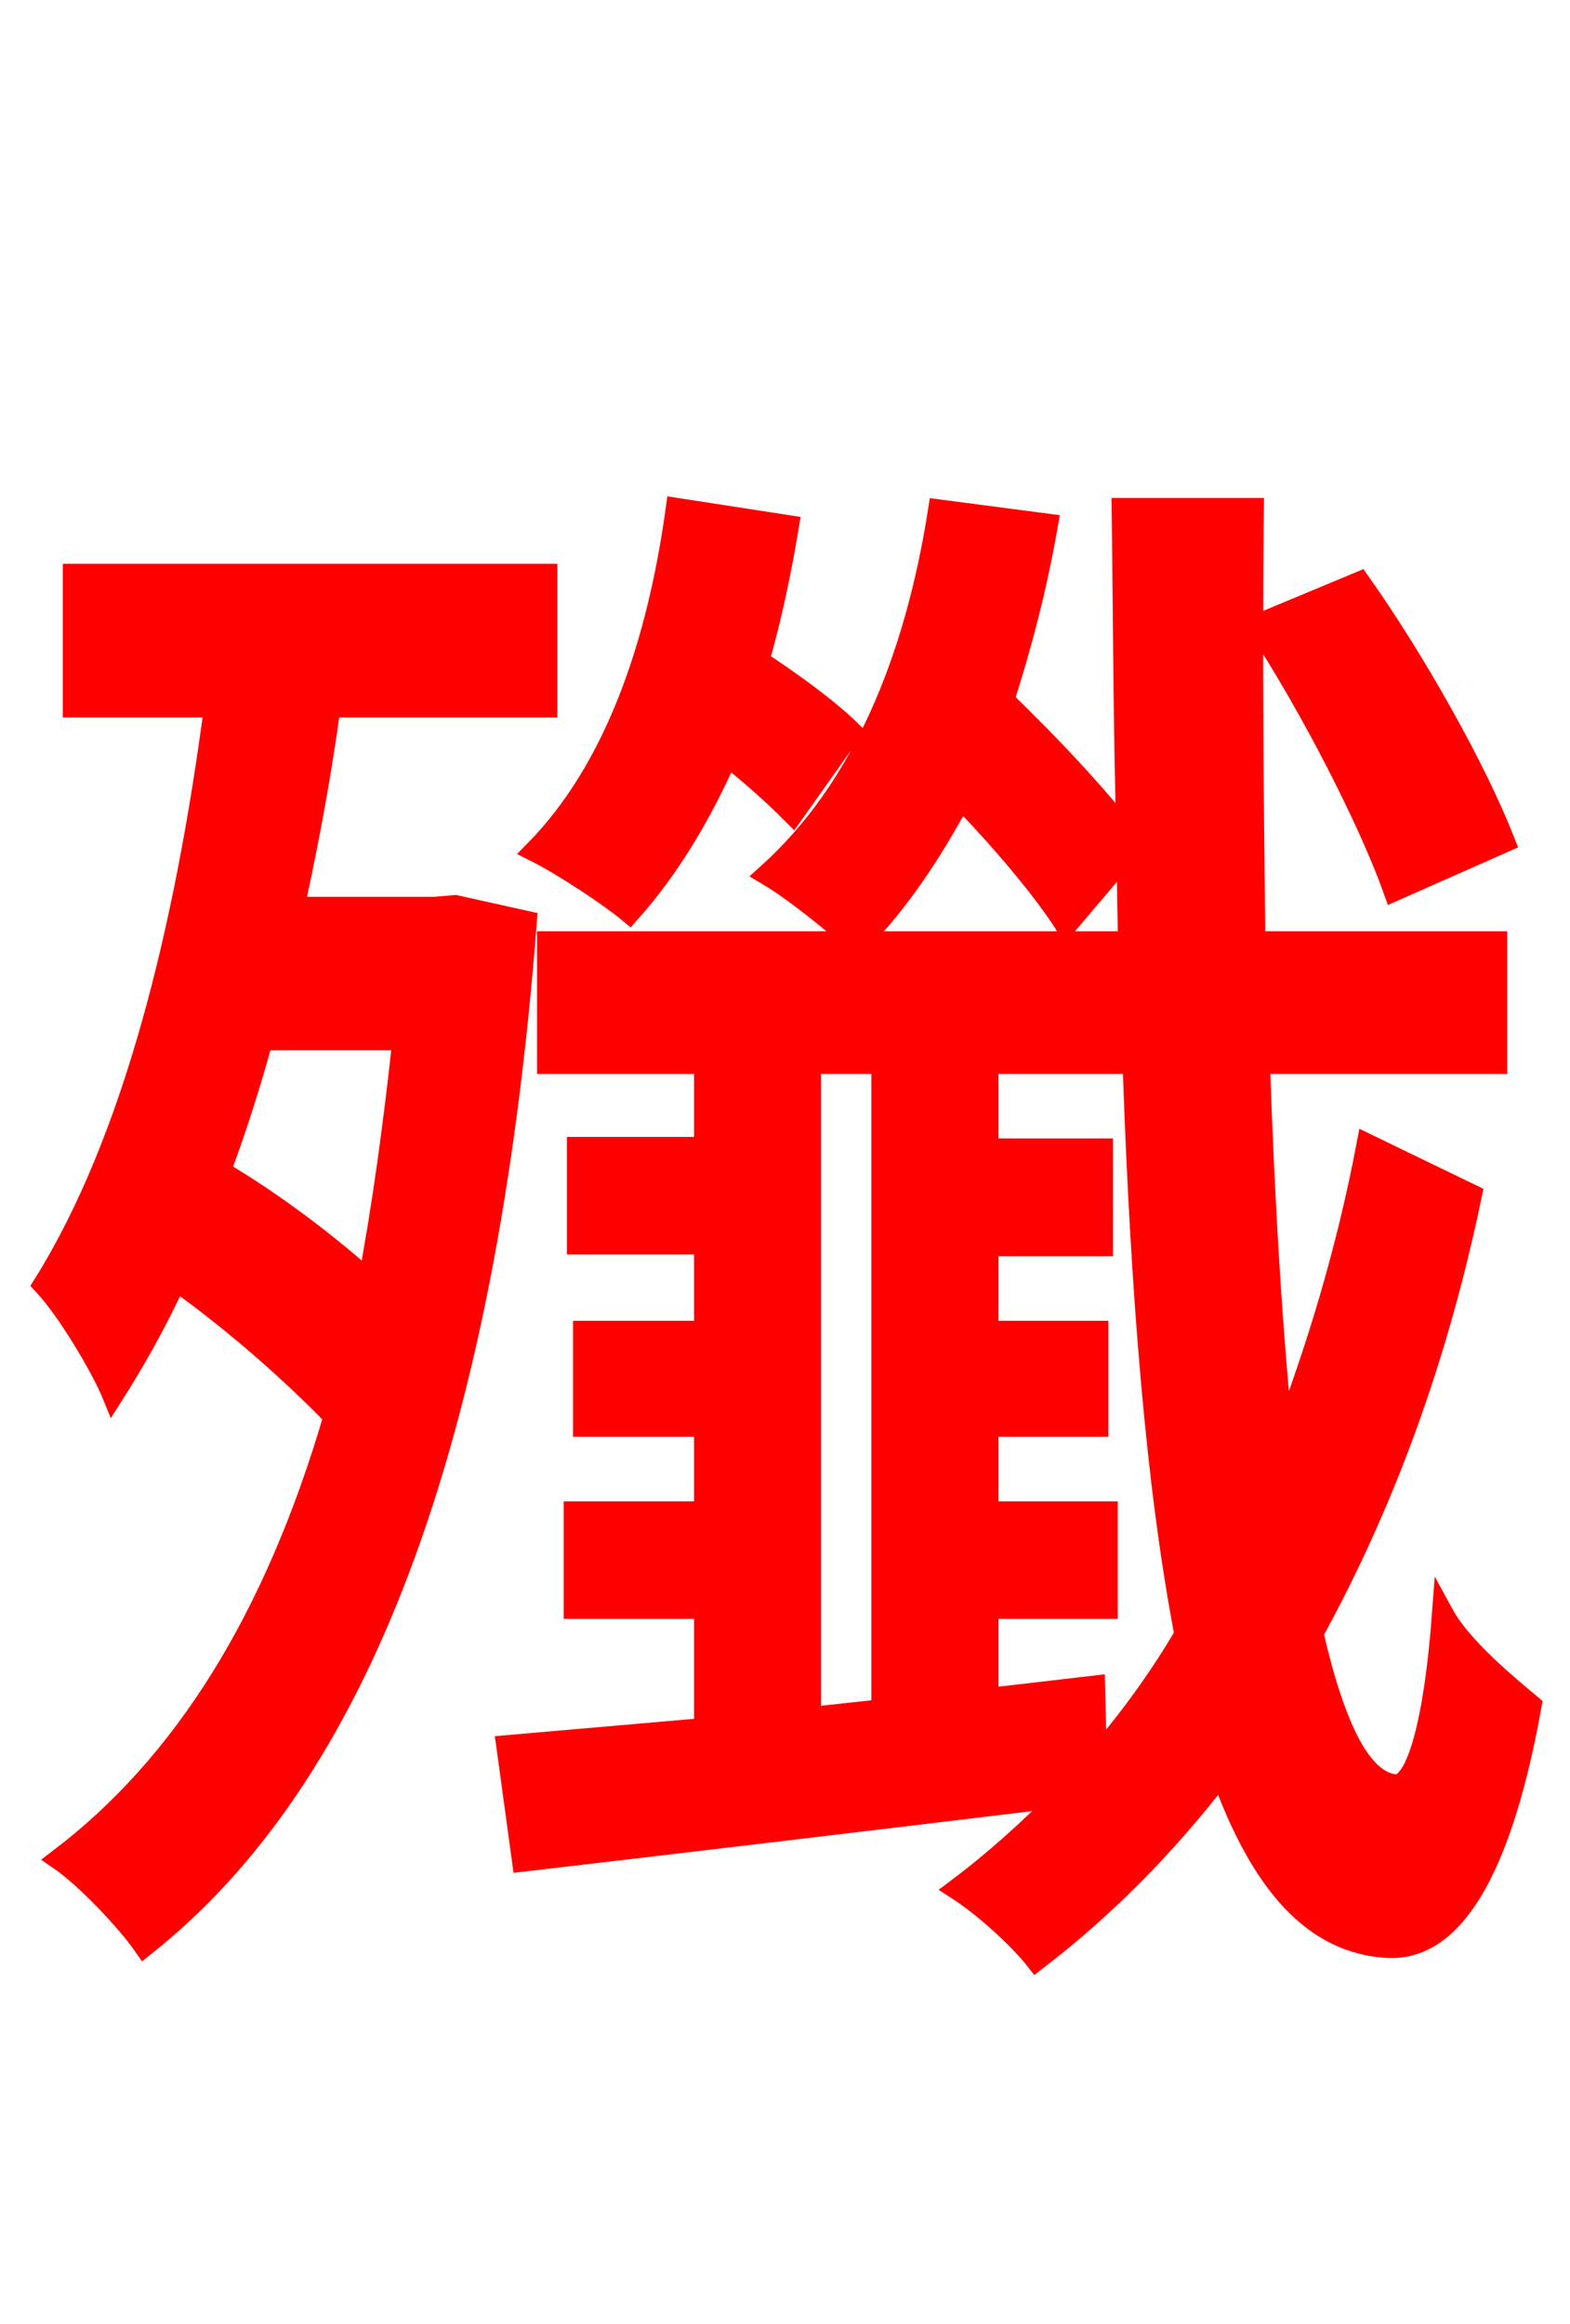 <svg xmlns="http://www.w3.org/2000/svg" xmlns:xlink="http://www.w3.org/1999/xlink" width="72" height="106.56"><path fill="red" stroke="red" d="M68.98 38.59C67.68 35.28 64.94 30.38 62.35 26.71L57.67 28.66C60.12 32.40 62.78 37.58 63.94 40.82ZM39.02 33.55C38.09 32.62 36.43 31.39 34.78 30.31C35.35 28.30 35.78 26.28 36.14 24.12L31.03 23.33C30.17 29.59 28.22 35.28 24.55 39.02C25.85 39.67 28.01 41.11 28.87 41.83C30.60 39.89 32.11 37.44 33.34 34.63C34.56 35.57 35.64 36.58 36.36 37.30ZM18.50 47.66C18.07 51.62 17.57 55.30 16.92 58.75C14.98 57.02 12.53 55.15 10.08 53.71C10.80 51.77 11.45 49.75 12.02 47.66ZM20.88 41.54L19.94 41.62L13.46 41.62C14.11 38.66 14.69 35.57 15.12 32.40L25.06 32.40L25.06 26.35L3.38 26.35L3.38 32.40L9.86 32.40C8.50 42.70 6.12 52.34 2.02 58.90C3.10 60.05 4.68 62.71 5.18 63.94C6.19 62.35 7.20 60.55 8.06 58.68C10.80 60.62 13.46 63.00 15.34 64.94C12.60 74.30 8.42 80.93 2.74 85.25C3.89 86.04 5.76 87.98 6.62 89.21C16.34 81.50 22.25 66.38 24.12 42.26ZM50.18 77.33L45.29 77.90L45.29 73.73L50.76 73.73L50.76 69.34L45.29 69.34L45.29 65.38L50.33 65.38L50.33 61.06L45.29 61.06L45.29 57.10L50.54 57.10L50.54 52.70L45.29 52.70L45.29 48.74L51.98 48.74C52.34 59.33 53.06 68.18 54.36 74.95C53.14 77.04 51.70 78.98 50.26 80.64ZM37.15 48.74L40.46 48.74L40.46 78.41L37.15 78.77ZM51.70 39.10L51.77 43.20L39.38 43.20C41.18 41.40 42.70 39.10 44.06 36.58C46.01 38.59 47.88 40.82 48.89 42.41ZM62.71 52.49C61.78 57.38 60.41 61.85 58.82 66.02C58.32 61.13 57.96 55.30 57.74 48.74L68.62 48.74L68.62 43.20L57.53 43.20C57.46 37.08 57.38 30.38 57.46 23.33L51.48 23.33C51.55 28.51 51.55 33.62 51.70 38.30C50.33 36.50 48.17 34.20 46.01 32.11C46.80 29.66 47.52 26.93 48.02 24.05L43.06 23.40C41.98 30.31 39.53 36.22 35.21 40.10C36.43 40.82 38.30 42.34 39.24 43.20L25.13 43.20L25.13 48.74L32.33 48.74L32.33 52.63L26.50 52.63L26.50 57.02L32.33 57.02L32.33 61.06L26.78 61.06L26.78 65.38L32.33 65.38L32.33 69.34L26.35 69.34L26.35 73.73L32.33 73.73L32.33 79.27L23.26 80.06L23.98 85.32C30.74 84.53 39.82 83.45 48.74 82.37C47.23 83.88 45.65 85.32 43.92 86.62C45.14 87.41 46.73 88.85 47.52 89.86C50.62 87.48 53.42 84.67 56.02 81.29C57.82 86.33 60.26 89.14 63.72 89.28C66.10 89.35 68.62 86.98 70.20 78.19C69.26 77.40 67.03 75.60 66.17 74.02C65.81 78.84 65.02 81.86 64.01 81.86C62.42 81.72 61.20 79.27 60.19 74.88C63.36 69.12 65.88 62.42 67.46 54.79Z"/></svg>
